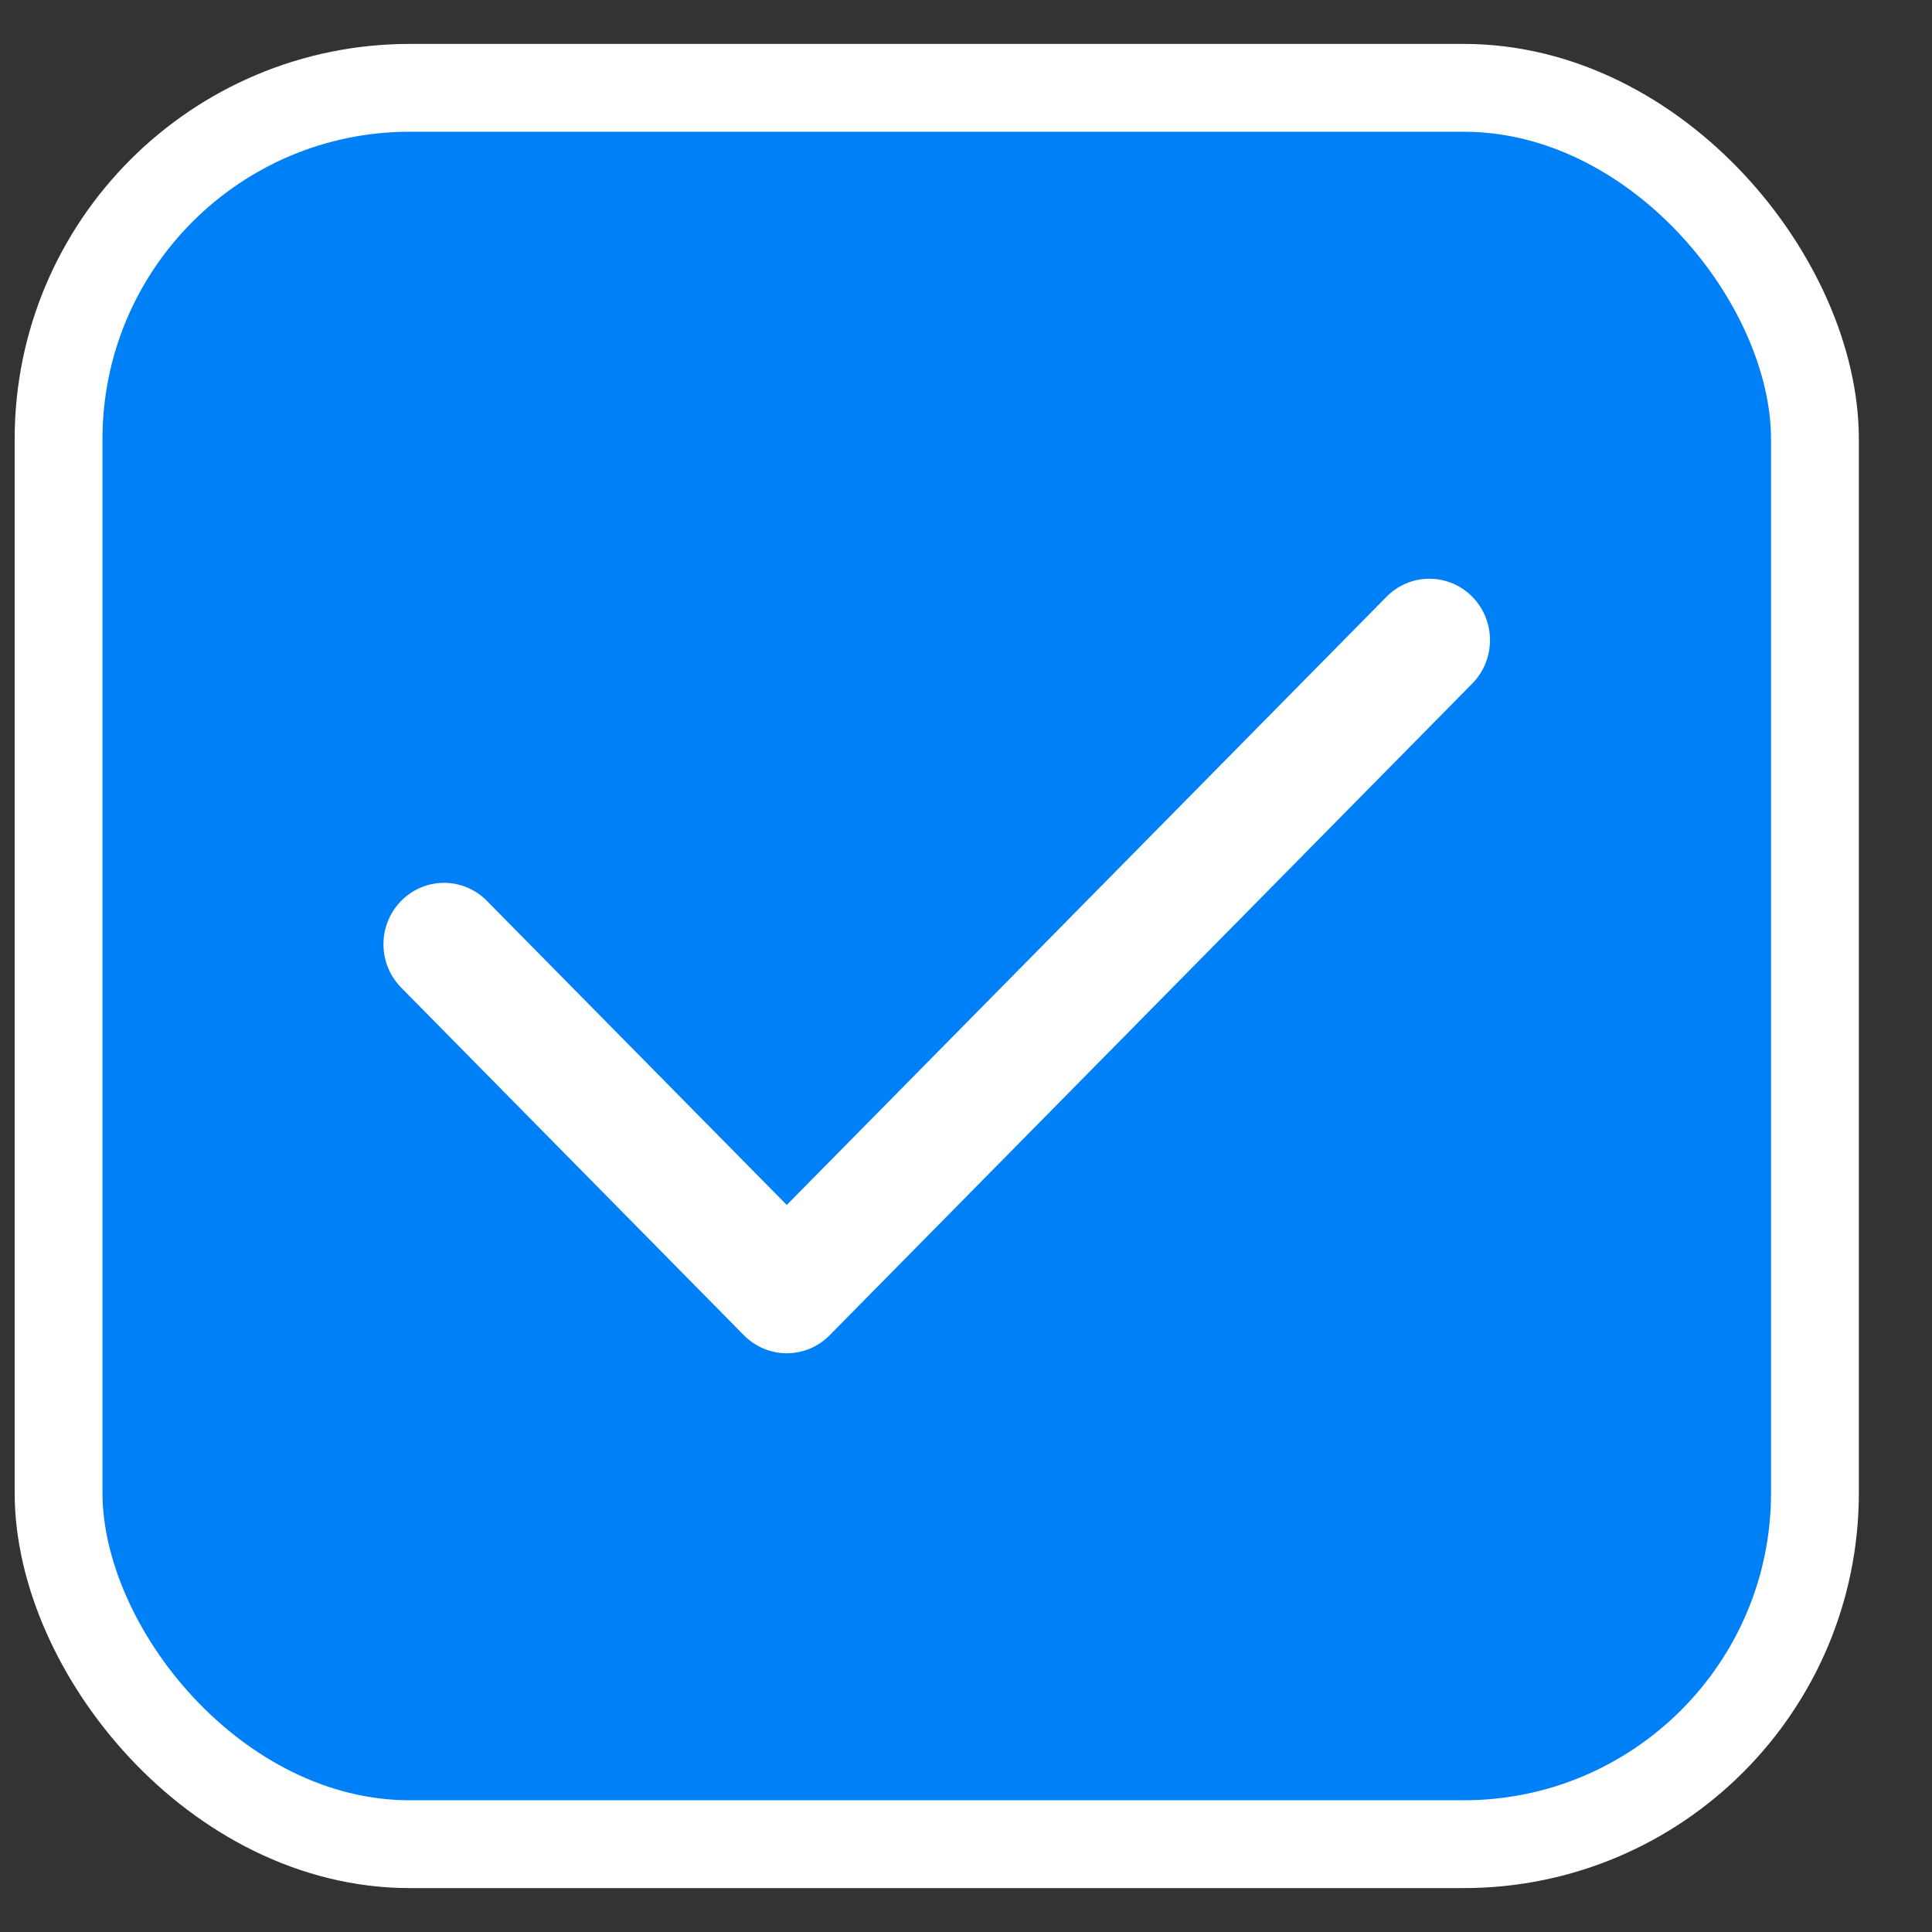 <svg width="22" height="22" viewBox="0 0 22 22" fill="none" xmlns="http://www.w3.org/2000/svg">
<rect x="0" y="0" width="22" height="22" fill="#333333" stroke="none"/>
<rect x="0.667" y="1" width="20" height="20" rx="4" fill="#0080F7" stroke="white"/>
<path fill-rule="evenodd" clip-rule="evenodd" d="M8.959 13.721L15.789 6.795C16.058 6.522 16.495 6.522 16.765 6.795C17.034 7.068 17.034 7.511 16.765 7.784L9.447 15.205C9.178 15.478 8.741 15.478 8.471 15.205L4.569 11.247C4.299 10.974 4.299 10.531 4.569 10.258C4.838 9.985 5.275 9.985 5.544 10.258L8.959 13.721Z" fill="white"/>
</svg>
